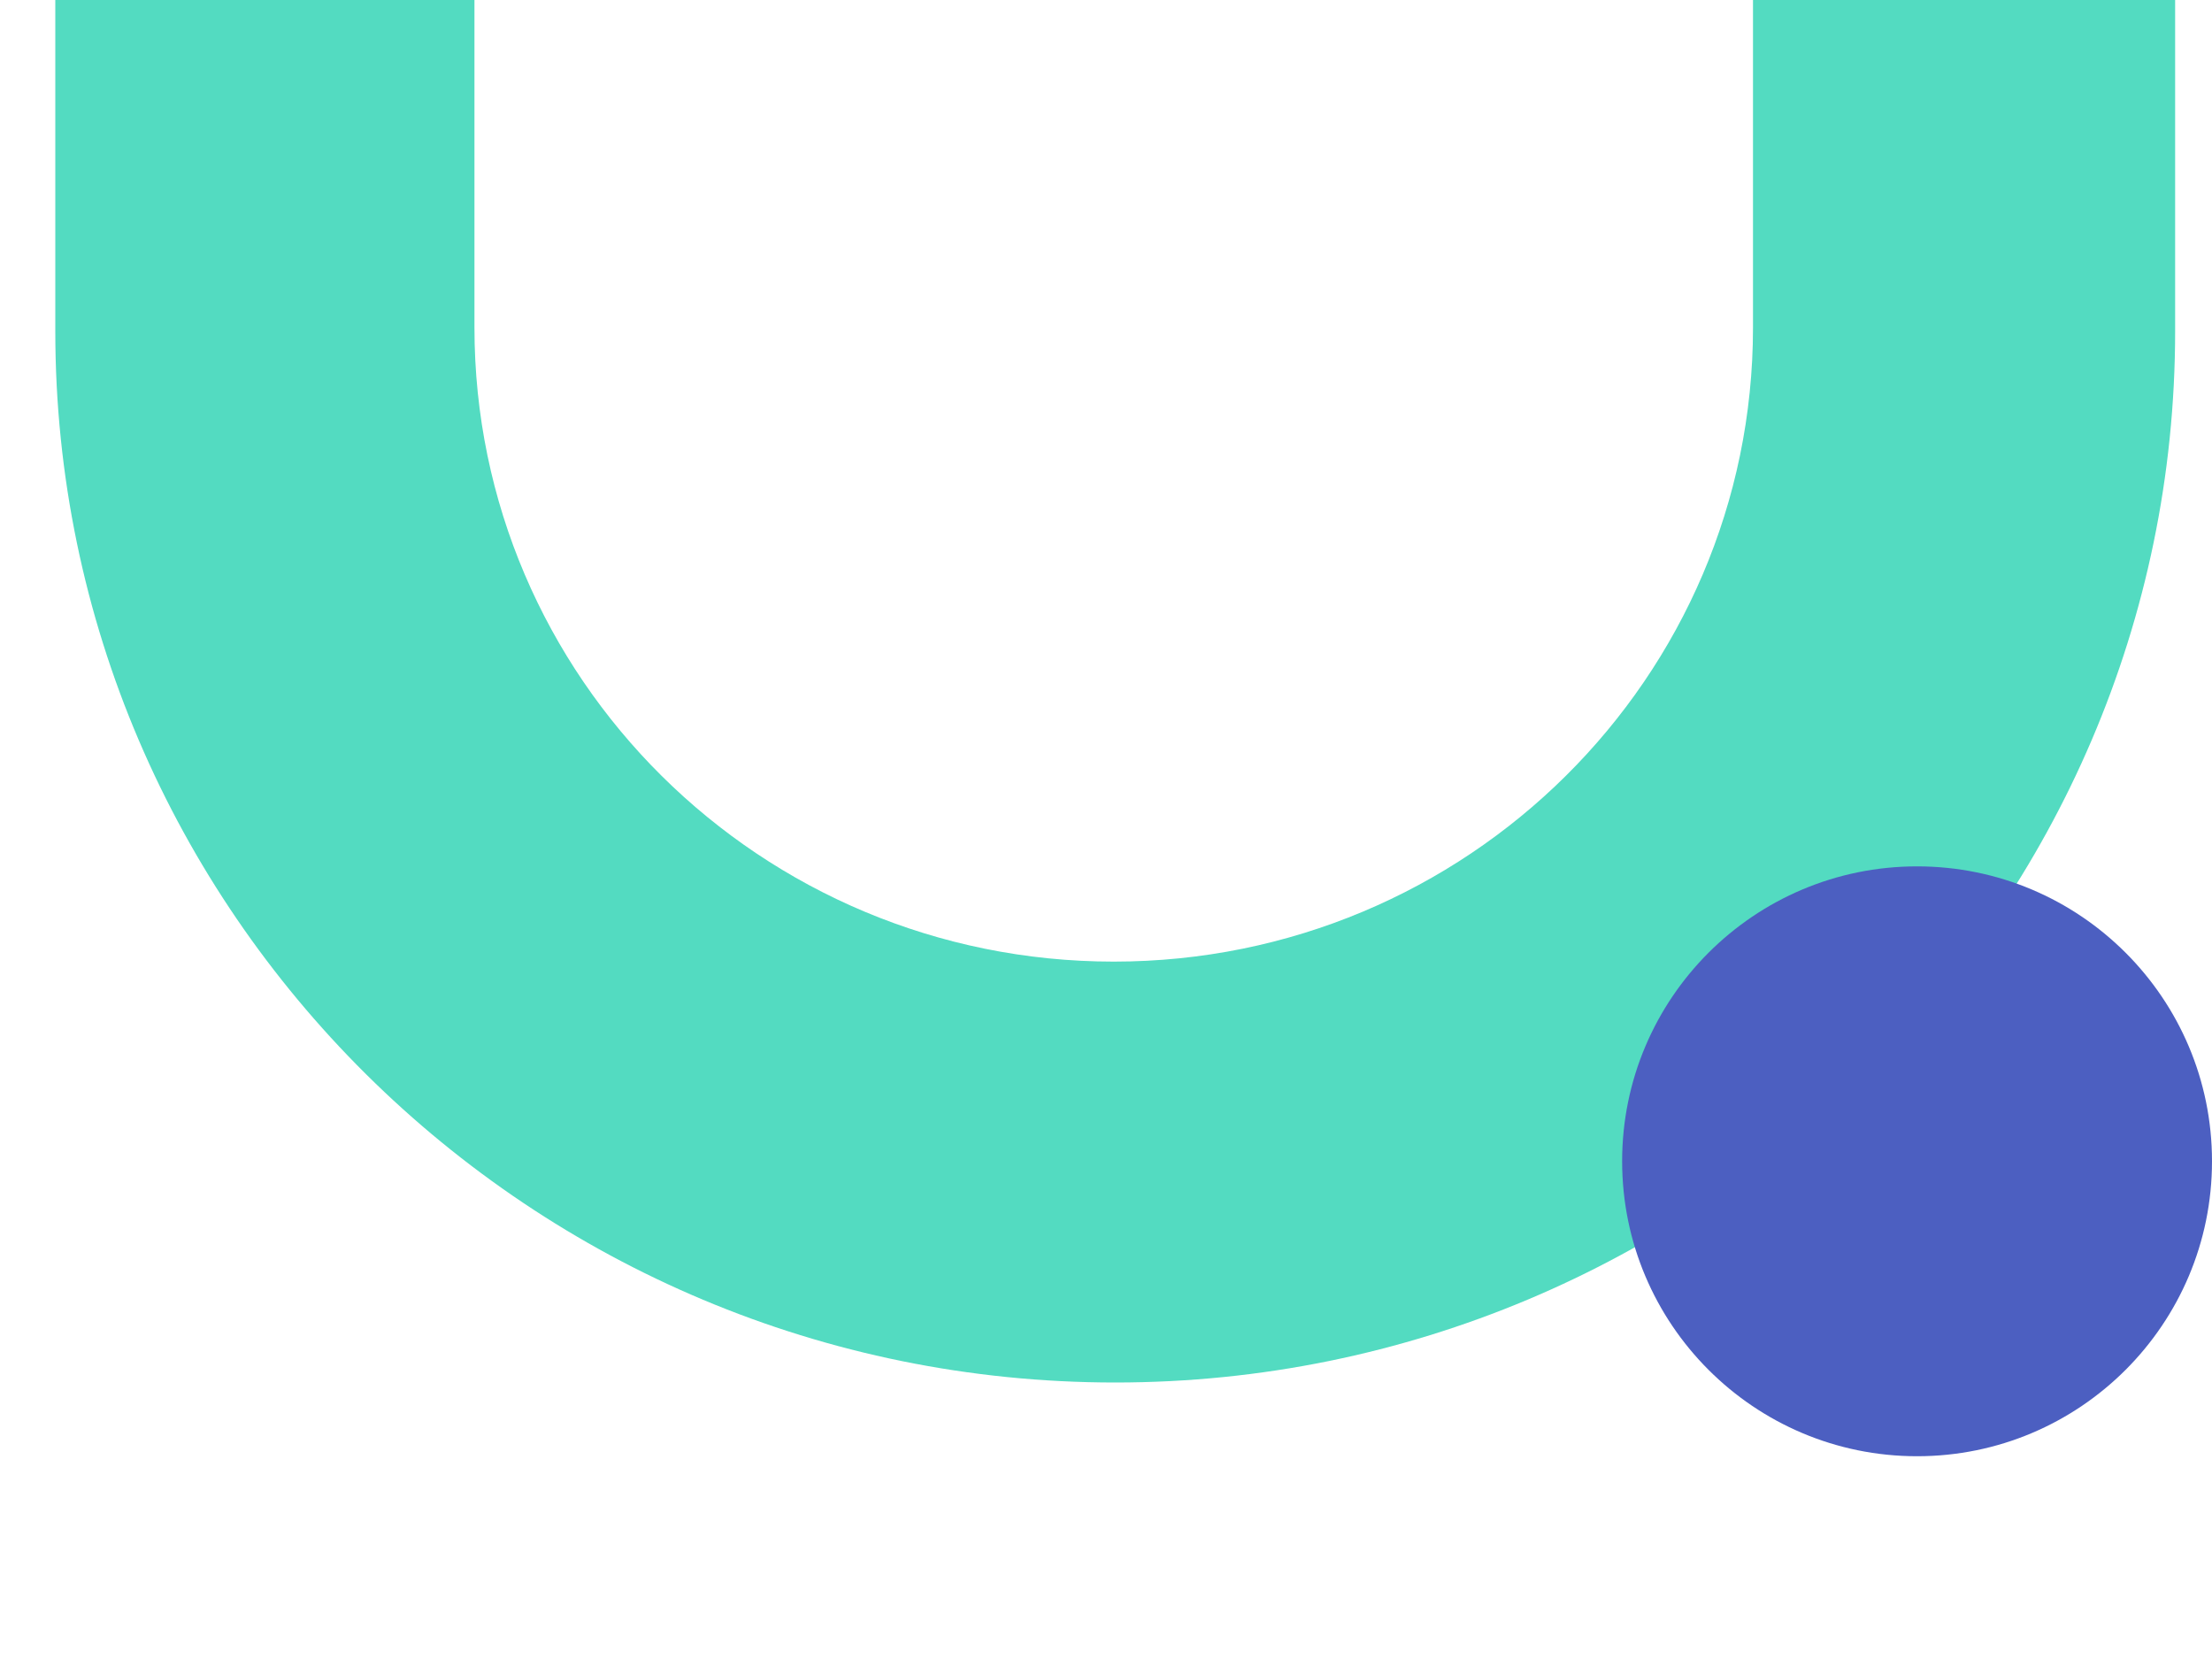 <svg xmlns="http://www.w3.org/2000/svg" width="120" height="90" viewBox="0 0 120 90">
    <g fill="none" fill-rule="evenodd">
        <path fill="#53DBC1" d="M118 17.97V0H95.099v17.773c0 18.995-15.526 34.394-34.68 34.394s-34.68-15.399-34.68-34.394V0H3v17.97C3 49.416 28.793 75 60.5 75S118 49.416 118 17.97z"/>
        <path fill="#4C5FC1" d="M104 79c-8.837 0-16-7.165-16-16.002C88 54.163 95.163 47 104 47s16 7.163 16 15.998C120 71.835 112.837 79 104 79"/>
    </g>
</svg>
